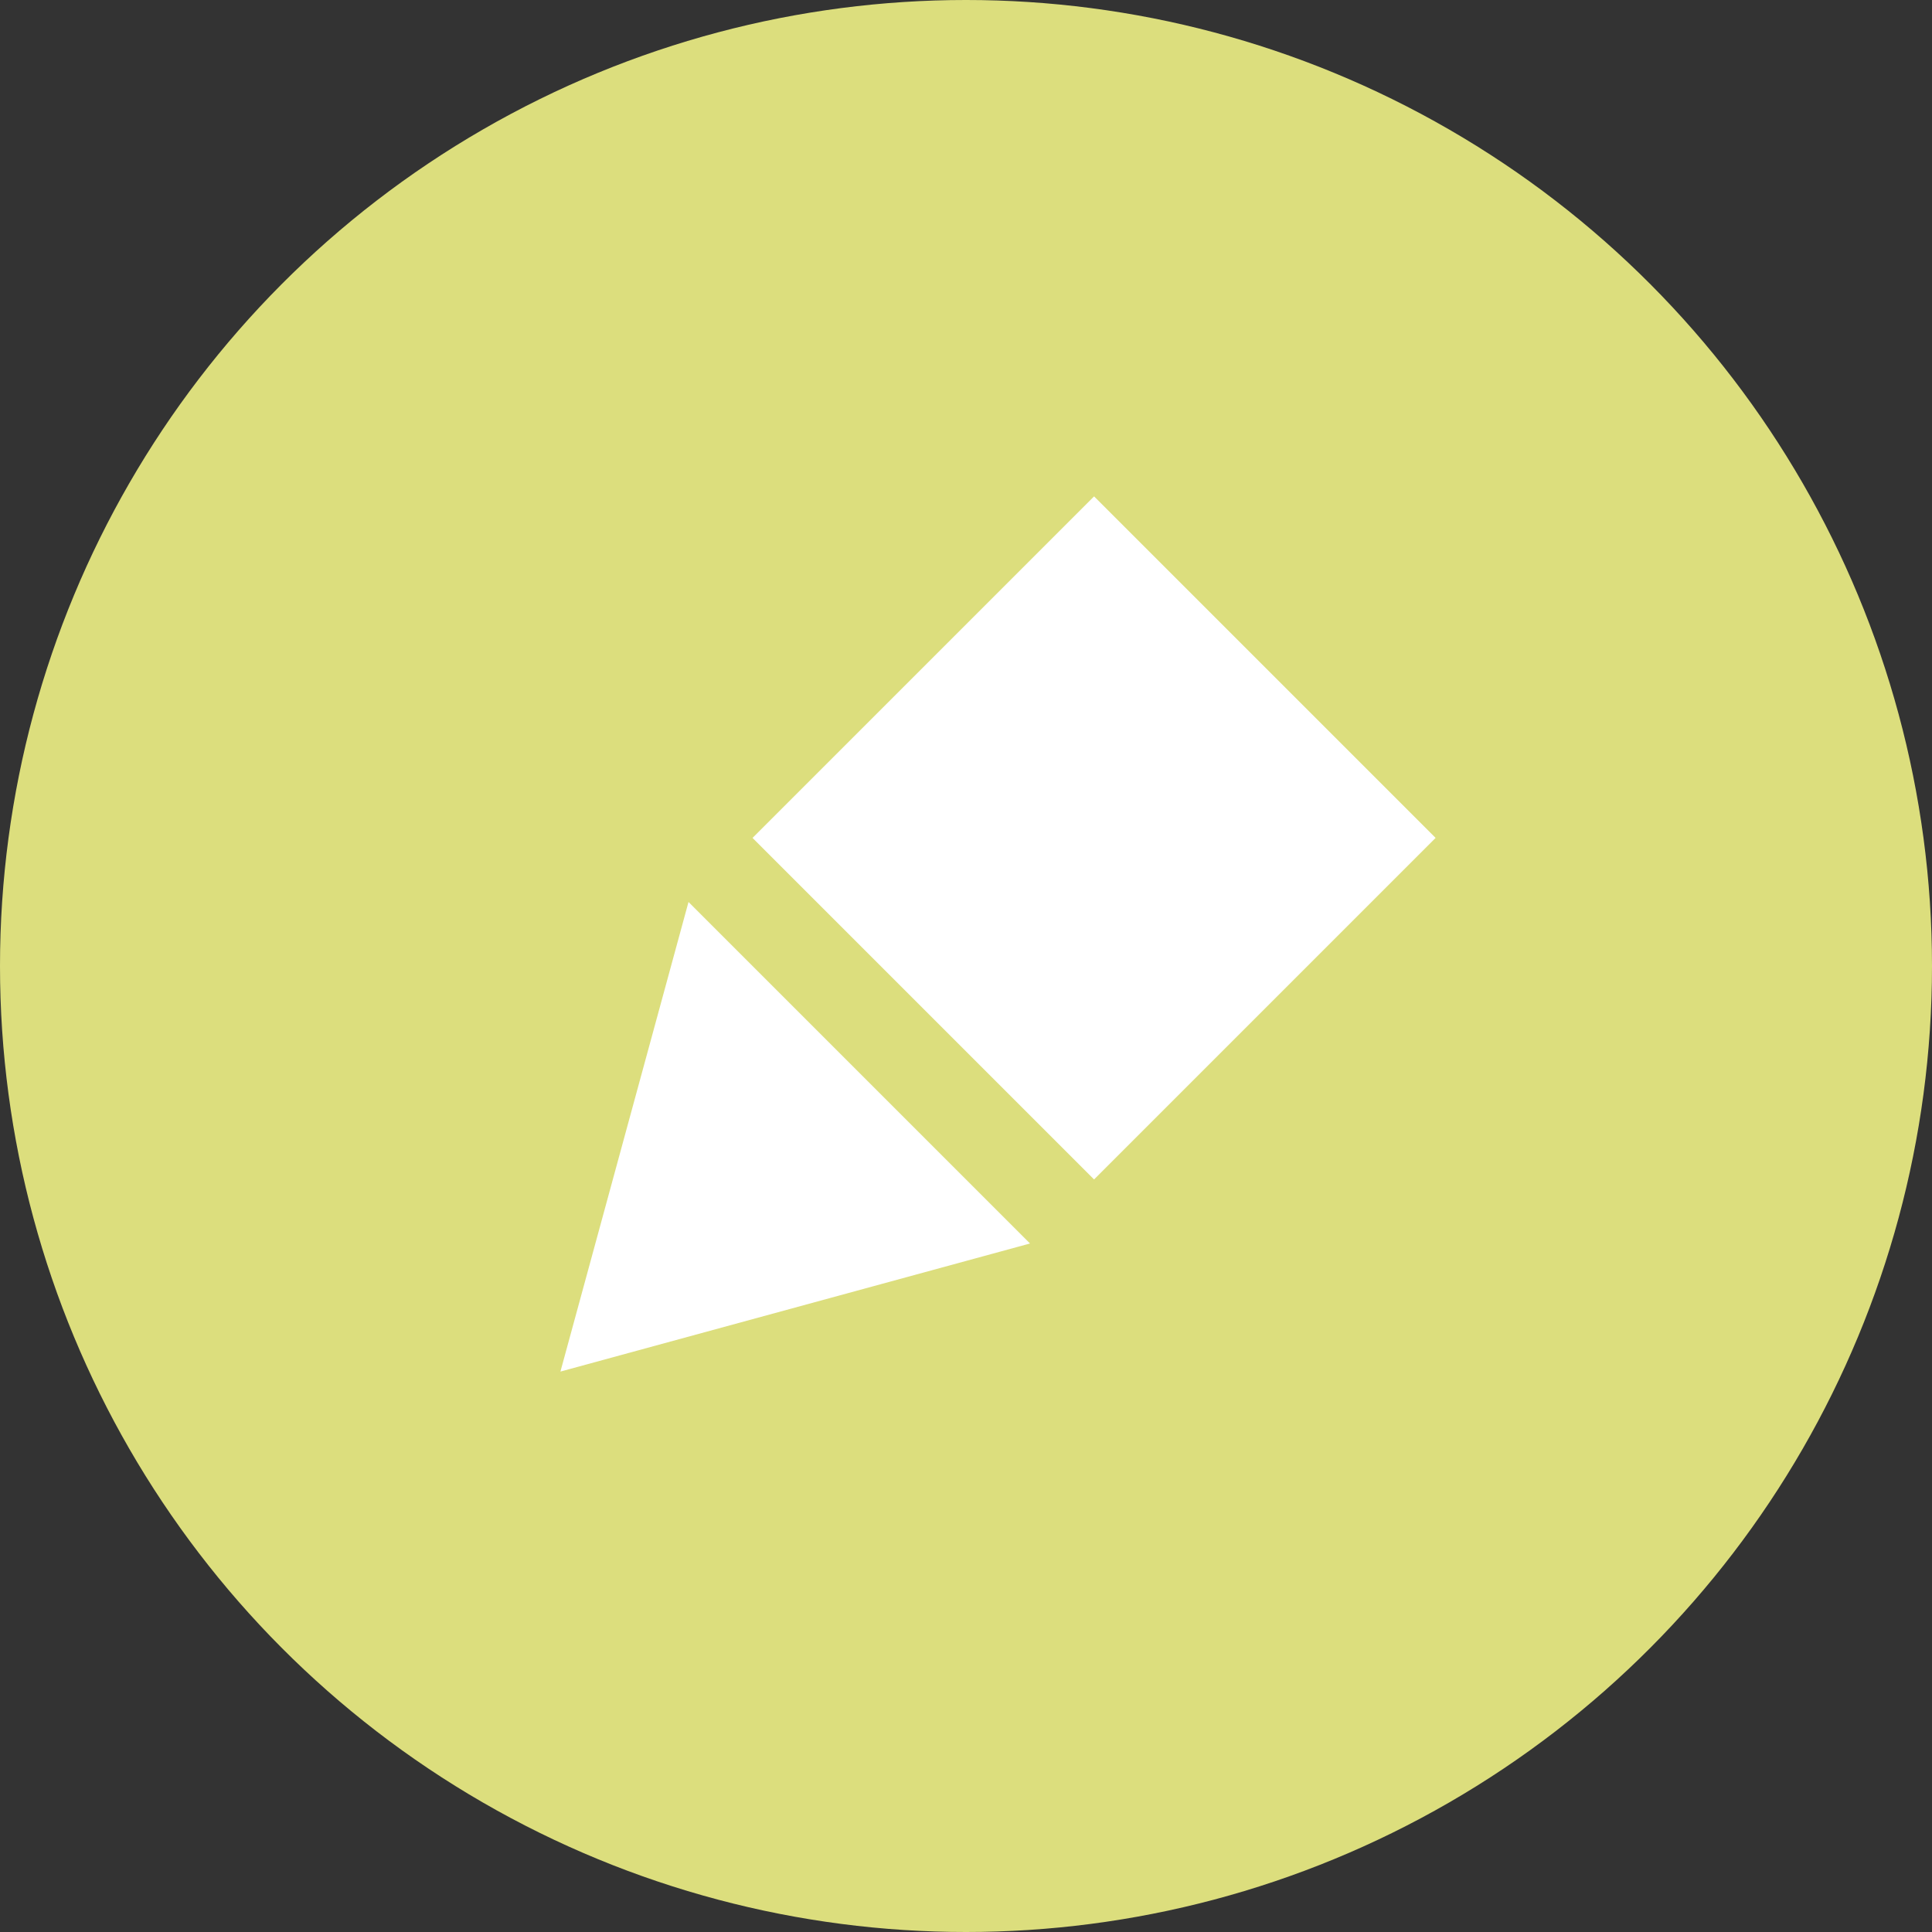 <svg width="64" height="64" viewBox="0 0 64 64" fill="none" xmlns="http://www.w3.org/2000/svg">
<rect x="0" y="0" width="64" height="64" fill="#333333" stroke="none"/>
<circle cx="32" cy="32" r="32" fill="#DCDE7D"/>
<rect x="24.929" y="27.757" width="16" height="16" transform="rotate(-45 24.929 27.757)" fill="white"/>
<path d="M18.565 45.435L22.808 29.879L34.121 41.192L18.565 45.435Z" fill="white"/>
</svg>
